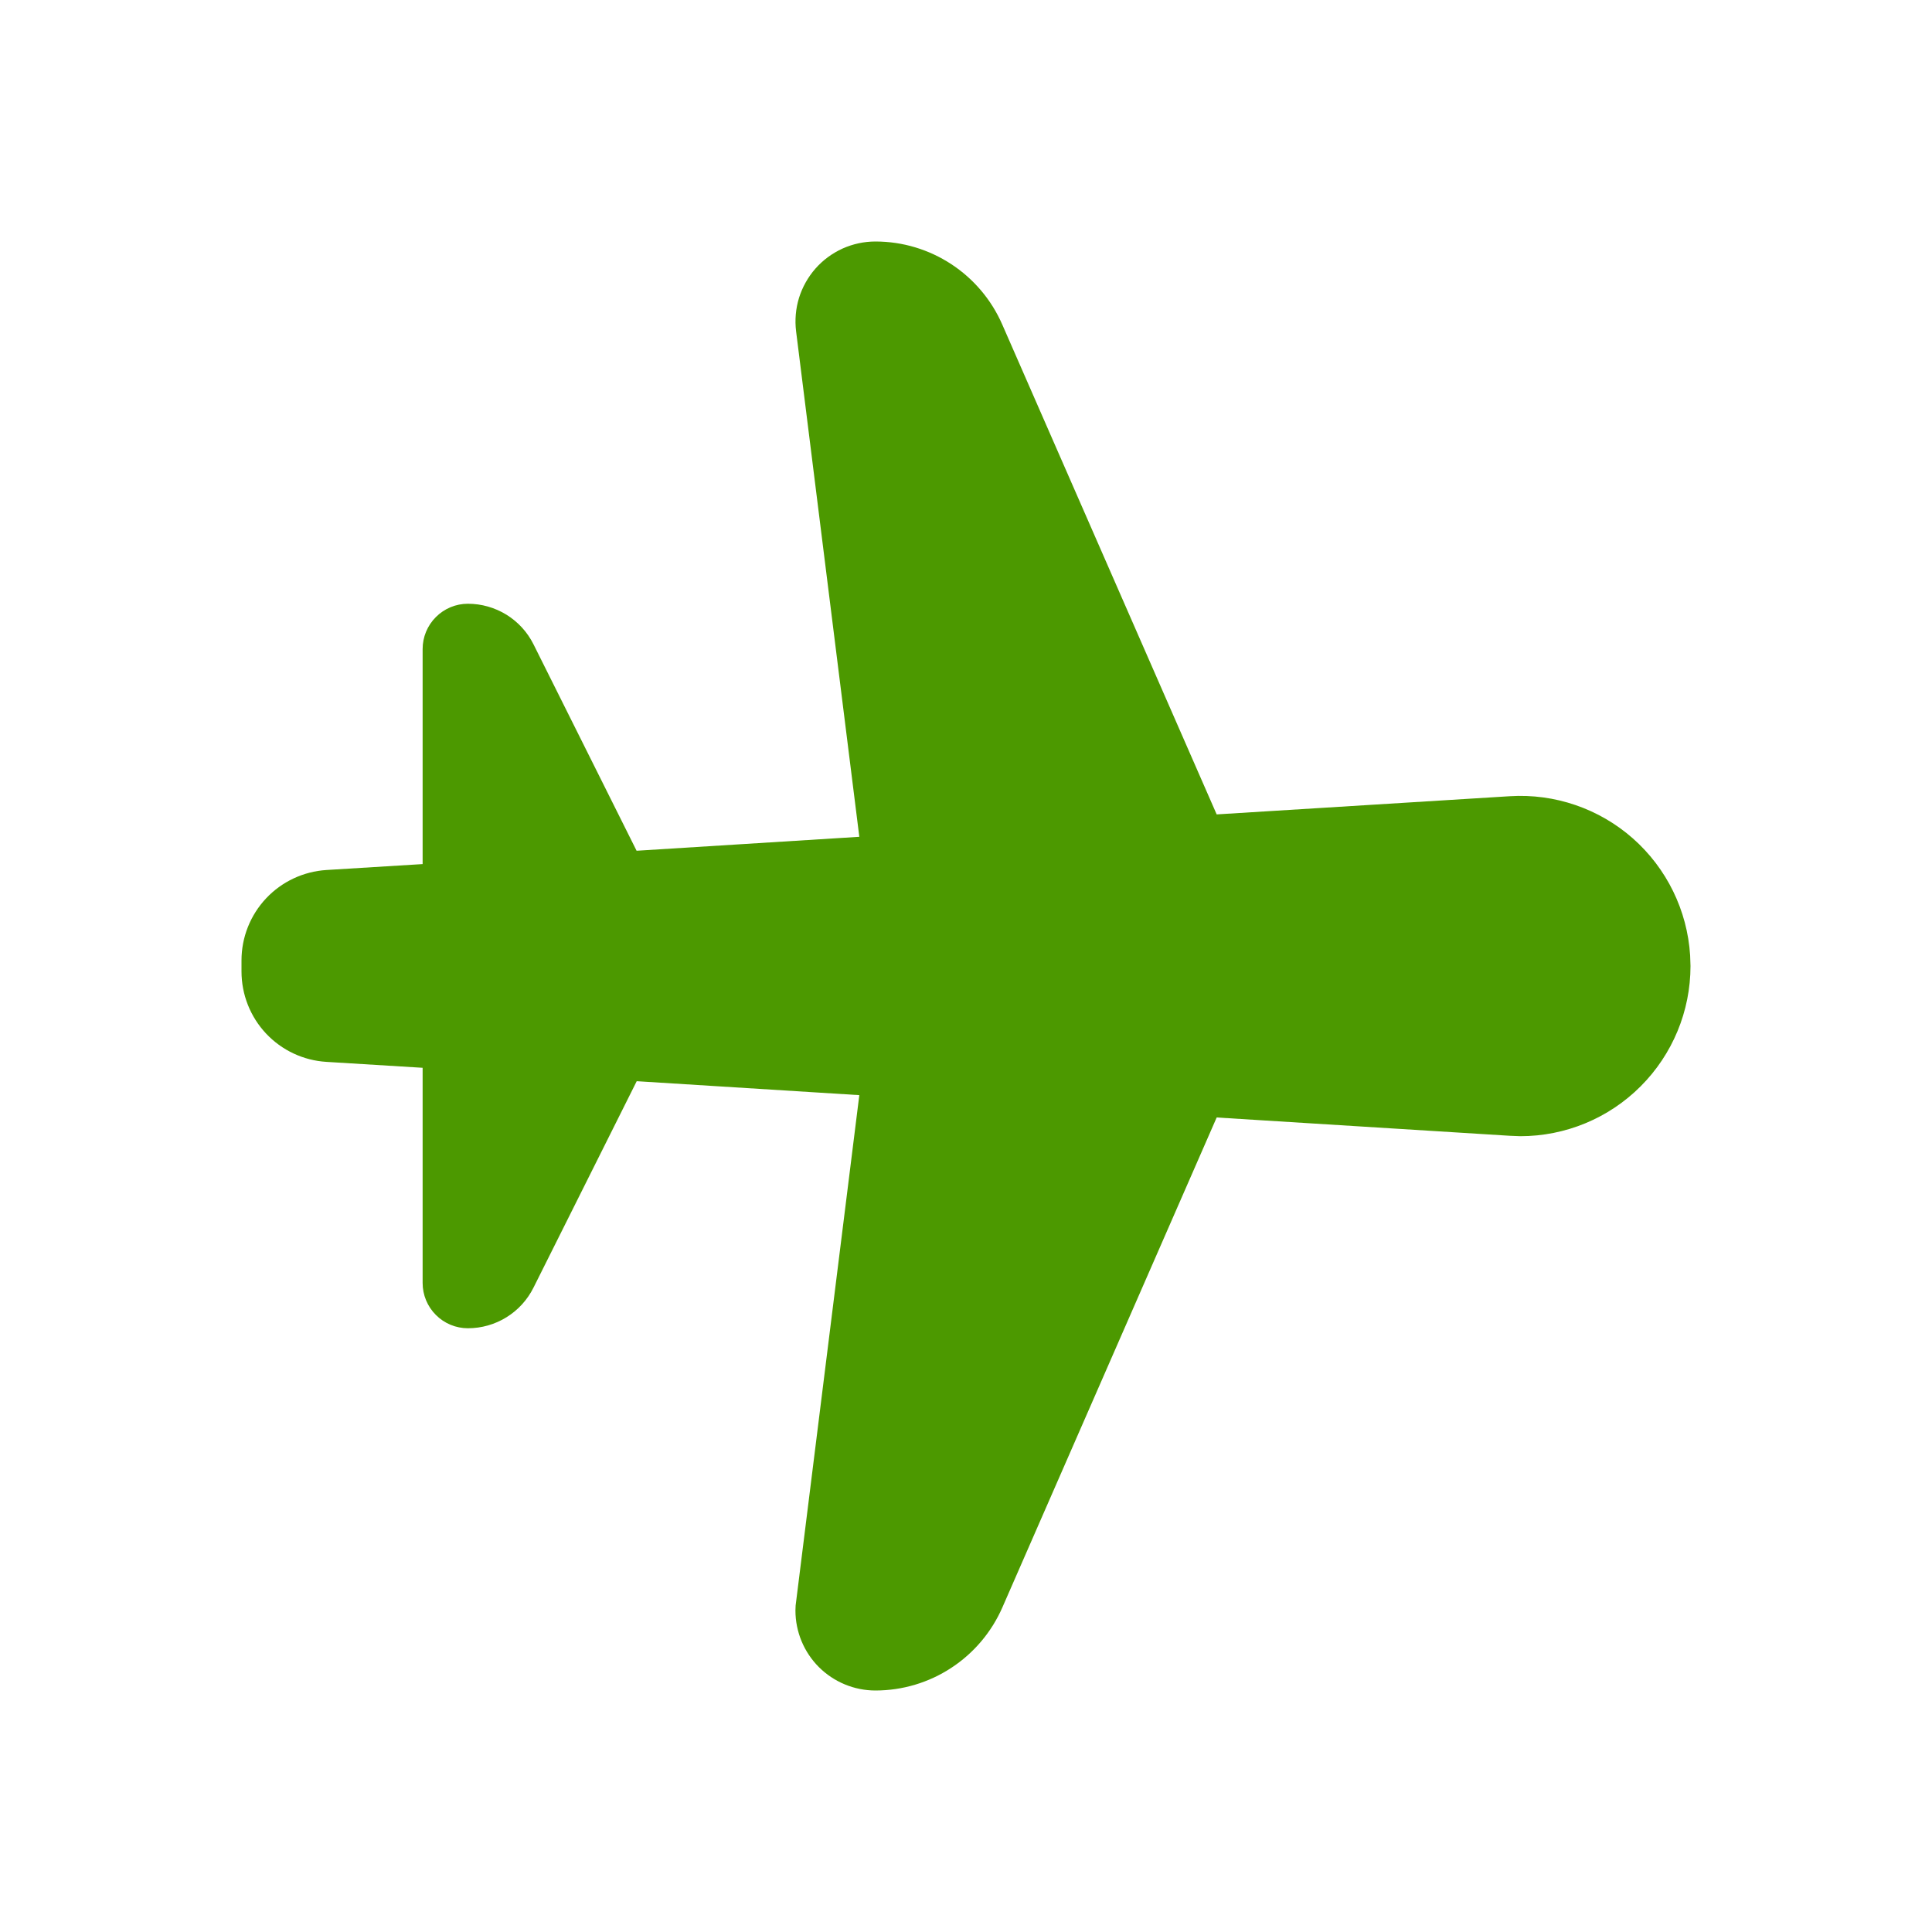 <svg width="32" height="32" viewBox="0 0 32 32" fill="none" xmlns="http://www.w3.org/2000/svg">
<path d="M14.5 4C15.411 4 16.235 4.54 16.6 5.374L20.152 13.489L25.006 13.188C25.752 13.141 26.486 13.393 27.046 13.887C27.606 14.382 27.947 15.079 27.994 15.825L28 16C28 16.747 27.703 17.464 27.174 17.993C26.646 18.522 25.929 18.819 25.181 18.819L25.006 18.812L20.152 18.509L16.602 26.625C16.423 27.033 16.129 27.381 15.756 27.625C15.383 27.87 14.946 28 14.5 28C14.149 28 13.812 27.86 13.563 27.612C13.315 27.364 13.175 27.027 13.175 26.675L13.178 26.593L14.233 18.139L10.546 17.908L8.836 21.328C8.735 21.53 8.58 21.7 8.389 21.818C8.197 21.937 7.976 22 7.75 22C7.551 22 7.36 21.921 7.22 21.78C7.079 21.64 7 21.449 7 21.25V17.686L5.407 17.588C5.026 17.565 4.668 17.397 4.406 17.118C4.145 16.84 4 16.472 4 16.09V15.907C4 15.525 4.146 15.158 4.407 14.88C4.668 14.602 5.026 14.434 5.407 14.41L7 14.312V10.75C7 10.551 7.079 10.36 7.22 10.22C7.36 10.079 7.551 10 7.75 10C7.975 10 8.196 10.063 8.388 10.181C8.58 10.3 8.735 10.469 8.836 10.671L10.544 14.091L14.233 13.86L13.186 5.489C13.163 5.303 13.179 5.114 13.234 4.934C13.29 4.755 13.383 4.589 13.507 4.448C13.631 4.307 13.784 4.195 13.955 4.117C14.127 4.04 14.312 4 14.5 4Z" fill="#4C9900"/>
</svg>
